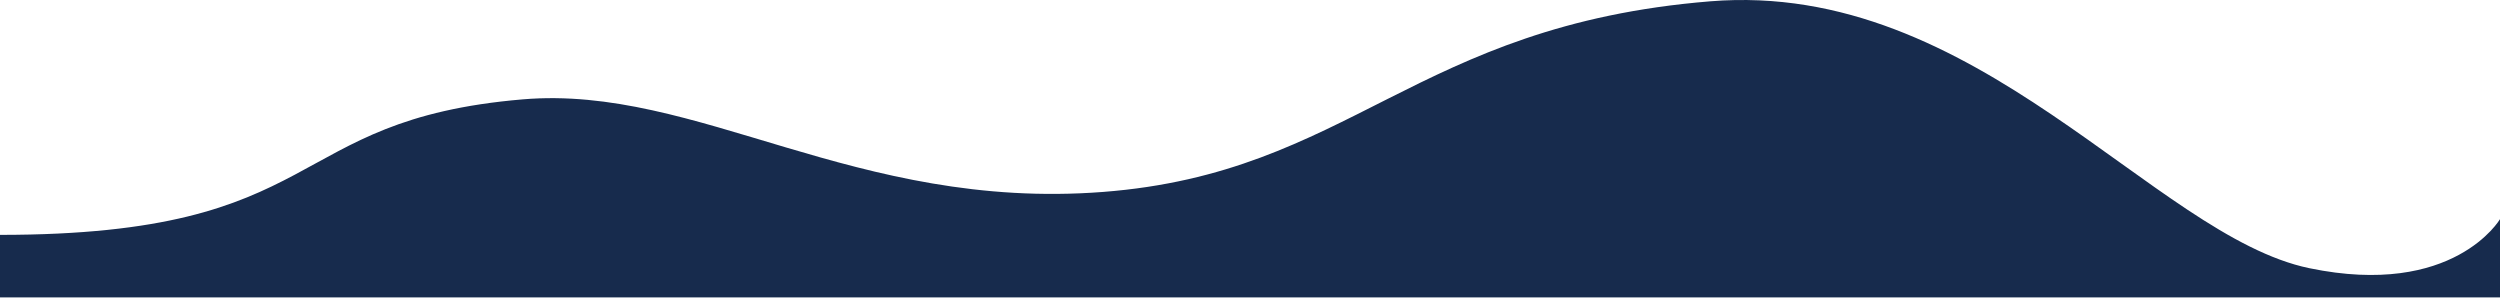 <svg width="2560" height="305" viewBox="0 0 2560 305" fill="none" xmlns="http://www.w3.org/2000/svg">
<path d="M2559.99 224.433C2559.99 224.433 2512.58 305.303 2364.78 274.633C2205.26 241.523 2024.56 -20.967 1751.27 1.343C1447.85 26.113 1383.17 177.033 1129.4 196.553C875.63 216.073 714.04 86.633 535.42 101.733C287.04 122.731 339.04 240.513 0 240.513V304.513H2560V224.433H2559.99Z" fill="#172B4D"/>
</svg>
